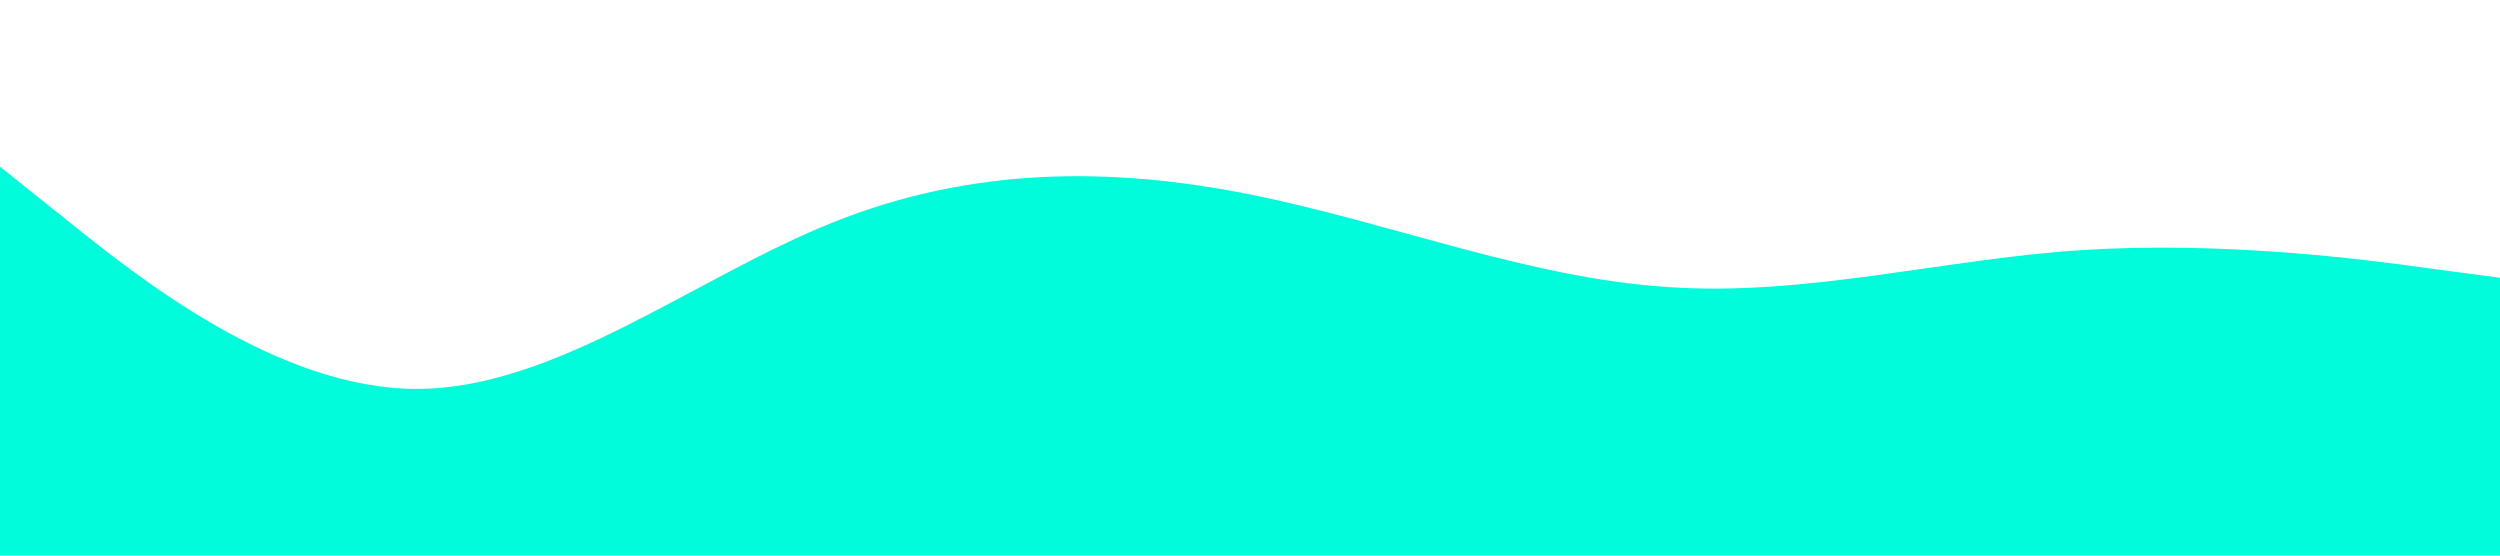 <?xml version="1.0" standalone="no"?><svg xmlns="http://www.w3.org/2000/svg" viewBox="0 0 1440 320"><path fill="#00fcdb" fill-opacity="1" d="M0,96L40,128C80,160,160,224,240,224C320,224,400,160,480,128C560,96,640,96,720,112C800,128,880,160,960,165.3C1040,171,1120,149,1200,144C1280,139,1360,149,1400,154.7L1440,160L1440,320L1400,320C1360,320,1280,320,1200,320C1120,320,1040,320,960,320C880,320,800,320,720,320C640,320,560,320,480,320C400,320,320,320,240,320C160,320,80,320,40,320L0,320Z"></path></svg>